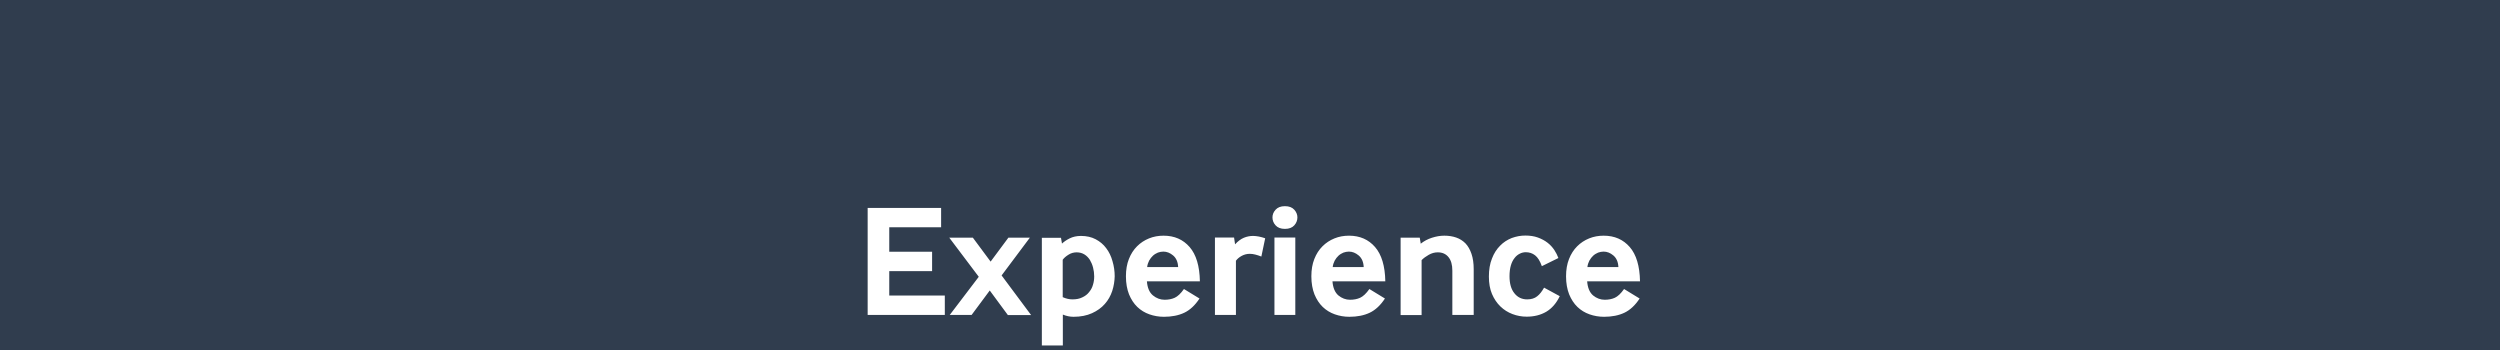 <?xml version="1.0" encoding="utf-8"?>
<!-- Generator: Adobe Illustrator 27.5.0, SVG Export Plug-In . SVG Version: 6.00 Build 0)  -->
<svg version="1.1" id="Layer_1" xmlns="http://www.w3.org/2000/svg" xmlns:xlink="http://www.w3.org/1999/xlink" x="0px" y="0px"
	 viewBox="0 0 2025 283.5" style="enable-background:new 0 0 2025 283.5;" xml:space="preserve">
<style type="text/css">
	.st0{fill:#303D4E;}
</style>
<g>
	<path class="st0" d="M1306.8,206.9c-2.5-2.1-5.1-3.1-7.9-3.1c-1.5,0-2.9,0.3-4.4,0.8c-1.4,0.6-2.8,1.4-4,2.5s-2.2,2.4-3.1,4
		c-0.8,1.6-1.4,3.3-1.6,5.2h25.1C1310.7,212.1,1309.3,209,1306.8,206.9z"/>
	<path class="st0" d="M950.2,206.9c-2.5-2.1-5.1-3.1-7.9-3.1c-1.5,0-2.9,0.3-4.4,0.8c-1.4,0.6-2.8,1.4-4,2.5s-2.2,2.4-3.1,4
		c-0.8,1.6-1.4,3.3-1.6,5.2h25.1C954.1,212.1,952.7,209,950.2,206.9z"/>
	<path class="st0" d="M1100.5,206.9c-2.5-2.1-5.1-3.1-7.9-3.1c-1.5,0-2.9,0.3-4.4,0.8c-1.4,0.6-2.8,1.4-4,2.5s-2.2,2.4-3.1,4
		c-0.8,1.6-1.4,3.3-1.6,5.2h25.1C1104.4,212.1,1103,209,1100.5,206.9z"/>
	<path class="st0" d="M882.8,210.5c-1.2-1.8-2.6-3.3-4.4-4.4c-1.8-1.1-3.9-1.7-6.3-1.7c-2.3,0-4.6,0.6-6.6,1.9
		c-2.1,1.3-3.6,2.6-4.7,4.1v30.3c2.7,1.2,5.3,1.8,7.9,1.8c3,0,5.7-0.5,7.9-1.6c2.2-1,4.1-2.4,5.5-4.2c1.5-1.8,2.6-3.8,3.2-6
		c0.7-2.2,1-4.5,1-6.8c0-2.4-0.3-4.8-0.9-7.1C884.8,214.4,883.9,212.4,882.8,210.5z"/>
	<path class="st0" d="M-142.5-561.6v1549h2310v-1549H-142.5z M765.3,255.1h-62.5v-86.7h59.5v15.7h-42v19.8H755v15.7h-34.7v19.8h45
		V255.1z M816.3,255.1l-14.6-19.8L787,255.1h-17.7l23.5-30.9l-23.9-31.7H788l14.4,19.4l14.4-19.4h17.4l-22.9,30.6l23.9,32.1h-18.9
		V255.1z M900.9,235.7c-1.3,3.9-3.3,7.5-6,10.5c-2.7,3.1-6.2,5.6-10.4,7.5s-9.2,2.9-14.9,2.9c-2.9,0-5.9-0.6-8.7-1.8v25h-17v-87.2
		h15.5l0.8,4.7c1.6-1.5,3.6-2.9,6.2-4.2c2.6-1.3,5.7-2,9.2-2c4.5,0,8.5,0.9,11.9,2.7c3.4,1.8,6.3,4.2,8.5,7.2c2.3,3,4,6.5,5.1,10.5
		c1.2,4,1.8,8.1,1.8,12.3C902.8,227.7,902.2,231.7,900.9,235.7z M933.9,239.3c2.8,2.3,6,3.5,9.4,3.5c3,0,5.8-0.5,8.2-1.6
		s4.9-3.4,7.5-7.1l12.6,7.7c-3.6,5.5-7.7,9.3-12.3,11.5s-10.2,3.3-16.5,3.3c-4.2,0-8.1-0.7-11.8-2s-7-3.3-9.8-6s-5-6.1-6.7-10.2
		c-1.6-4.1-2.5-8.9-2.5-14.6c0-5.3,0.8-10,2.4-14c1.6-4.1,3.8-7.5,6.6-10.3s6-4.9,9.7-6.4s7.6-2.2,11.8-2.2c8.8,0,15.8,3.1,21.1,9.2
		s8.1,15.4,8.3,27.8H929C929.4,233.1,931,236.9,933.9,239.3z M1021.7,207.8c-1.7-0.7-3.4-1.2-4.9-1.6s-3-0.6-4.5-0.6
		c-2.4,0-4.6,0.6-6.6,1.7s-3.5,2.4-4.6,3.9v43.9h-17v-62.7h15.5l0.8,5.5c2.3-2.5,4.7-4.3,7.1-5.3c2.4-1,4.9-1.5,7.5-1.5
		c1.5,0,3,0.2,4.7,0.5c1.6,0.3,3.3,0.8,5.1,1.4L1021.7,207.8z M1049.2,255.1h-16.9v-62.7h16.9V255.1z M1048.4,182.5
		c-1.7,1.9-4.2,2.9-7.6,2.9s-5.9-1-7.6-2.9s-2.5-4-2.5-6.4c0-2.3,0.8-4.3,2.5-6.2c1.7-1.9,4.2-2.9,7.6-2.9s5.9,1,7.6,2.9
		s2.5,4,2.5,6.2C1050.9,178.4,1050.1,180.6,1048.4,182.5z M1084.1,239.3c2.8,2.3,6,3.5,9.4,3.5c3,0,5.8-0.5,8.2-1.6
		c2.4-1.1,4.9-3.4,7.5-7.1l12.6,7.7c-3.6,5.5-7.7,9.3-12.3,11.5s-10.2,3.3-16.5,3.3c-4.2,0-8.1-0.7-11.8-2c-3.7-1.3-7-3.3-9.8-6
		s-5-6.1-6.7-10.2c-1.6-4.1-2.5-8.9-2.5-14.6c0-5.3,0.8-10,2.4-14c1.6-4.1,3.8-7.5,6.6-10.3c2.8-2.8,6-4.9,9.7-6.4s7.6-2.2,11.8-2.2
		c8.8,0,15.8,3.1,21.1,9.2c5.3,6.1,8.1,15.4,8.3,27.8h-42.8C1079.7,233.1,1081.3,236.9,1084.1,239.3z M1193.4,255.1h-17v-35.8
		c0-4.8-1-8.4-3.1-11s-5-3.9-8.7-3.9c-2.6,0-5,0.7-7.3,2s-4.2,2.7-5.8,4.3v44.5h-17v-62.7h15.5l0.8,4.9c2.6-2.1,5.6-3.7,9-4.8
		c3.4-1.1,6.8-1.7,10.1-1.7c3.5,0,6.7,0.5,9.6,1.5s5.4,2.6,7.5,4.7c2.1,2.2,3.7,5,4.9,8.5c1.2,3.5,1.8,7.6,1.8,12.5v37H1193.4z
		 M1252.5,252.5c-4.6,2.7-9.9,4-15.9,4c-4,0-7.8-0.7-11.5-2.1s-6.9-3.4-9.8-6.2c-2.8-2.7-5.1-6.1-6.8-10.1s-2.5-8.7-2.5-14.1
		c0-5.5,0.8-10.4,2.5-14.6c1.6-4.2,3.8-7.6,6.6-10.4c2.7-2.8,5.9-4.8,9.4-6.2c3.6-1.3,7.2-2,11-2s7.2,0.5,10.2,1.6s5.6,2.5,7.8,4.2
		c2.2,1.7,4,3.7,5.5,5.9c1.4,2.2,2.5,4.3,3.3,6.5l-13.4,6.6c-1.5-4.2-3.3-7.1-5.5-8.8s-4.7-2.5-7.5-2.5c-1.7,0-3.4,0.4-4.9,1.2
		c-1.6,0.8-3,1.9-4.2,3.5c-1.3,1.6-2.3,3.6-3,6s-1.1,5.3-1.1,8.7c0,6,1.3,10.6,4,13.9c2.6,3.3,6.1,4.9,10.3,4.9c3.3,0,6-0.8,8.1-2.5
		c2.1-1.6,3.9-4,5.6-7l12.7,6.9C1260.6,245.7,1257,249.8,1252.5,252.5z M1290.4,239.3c2.8,2.3,6,3.5,9.4,3.5c3,0,5.8-0.5,8.2-1.6
		c2.4-1.1,4.9-3.4,7.5-7.1l12.6,7.7c-3.6,5.5-7.7,9.3-12.3,11.5s-10.2,3.3-16.5,3.3c-4.2,0-8.1-0.7-11.8-2c-3.7-1.3-7-3.3-9.8-6
		s-5-6.1-6.7-10.2c-1.6-4.1-2.5-8.9-2.5-14.6c0-5.3,0.8-10,2.4-14c1.6-4.1,3.8-7.5,6.6-10.3c2.8-2.8,6-4.9,9.7-6.4s7.6-2.2,11.8-2.2
		c8.8,0,15.8,3.1,21.1,9.2c5.3,6.1,8.1,15.4,8.3,27.8h-42.8C1286,233.1,1287.6,236.9,1290.4,239.3z"/>
</g>
</svg>
